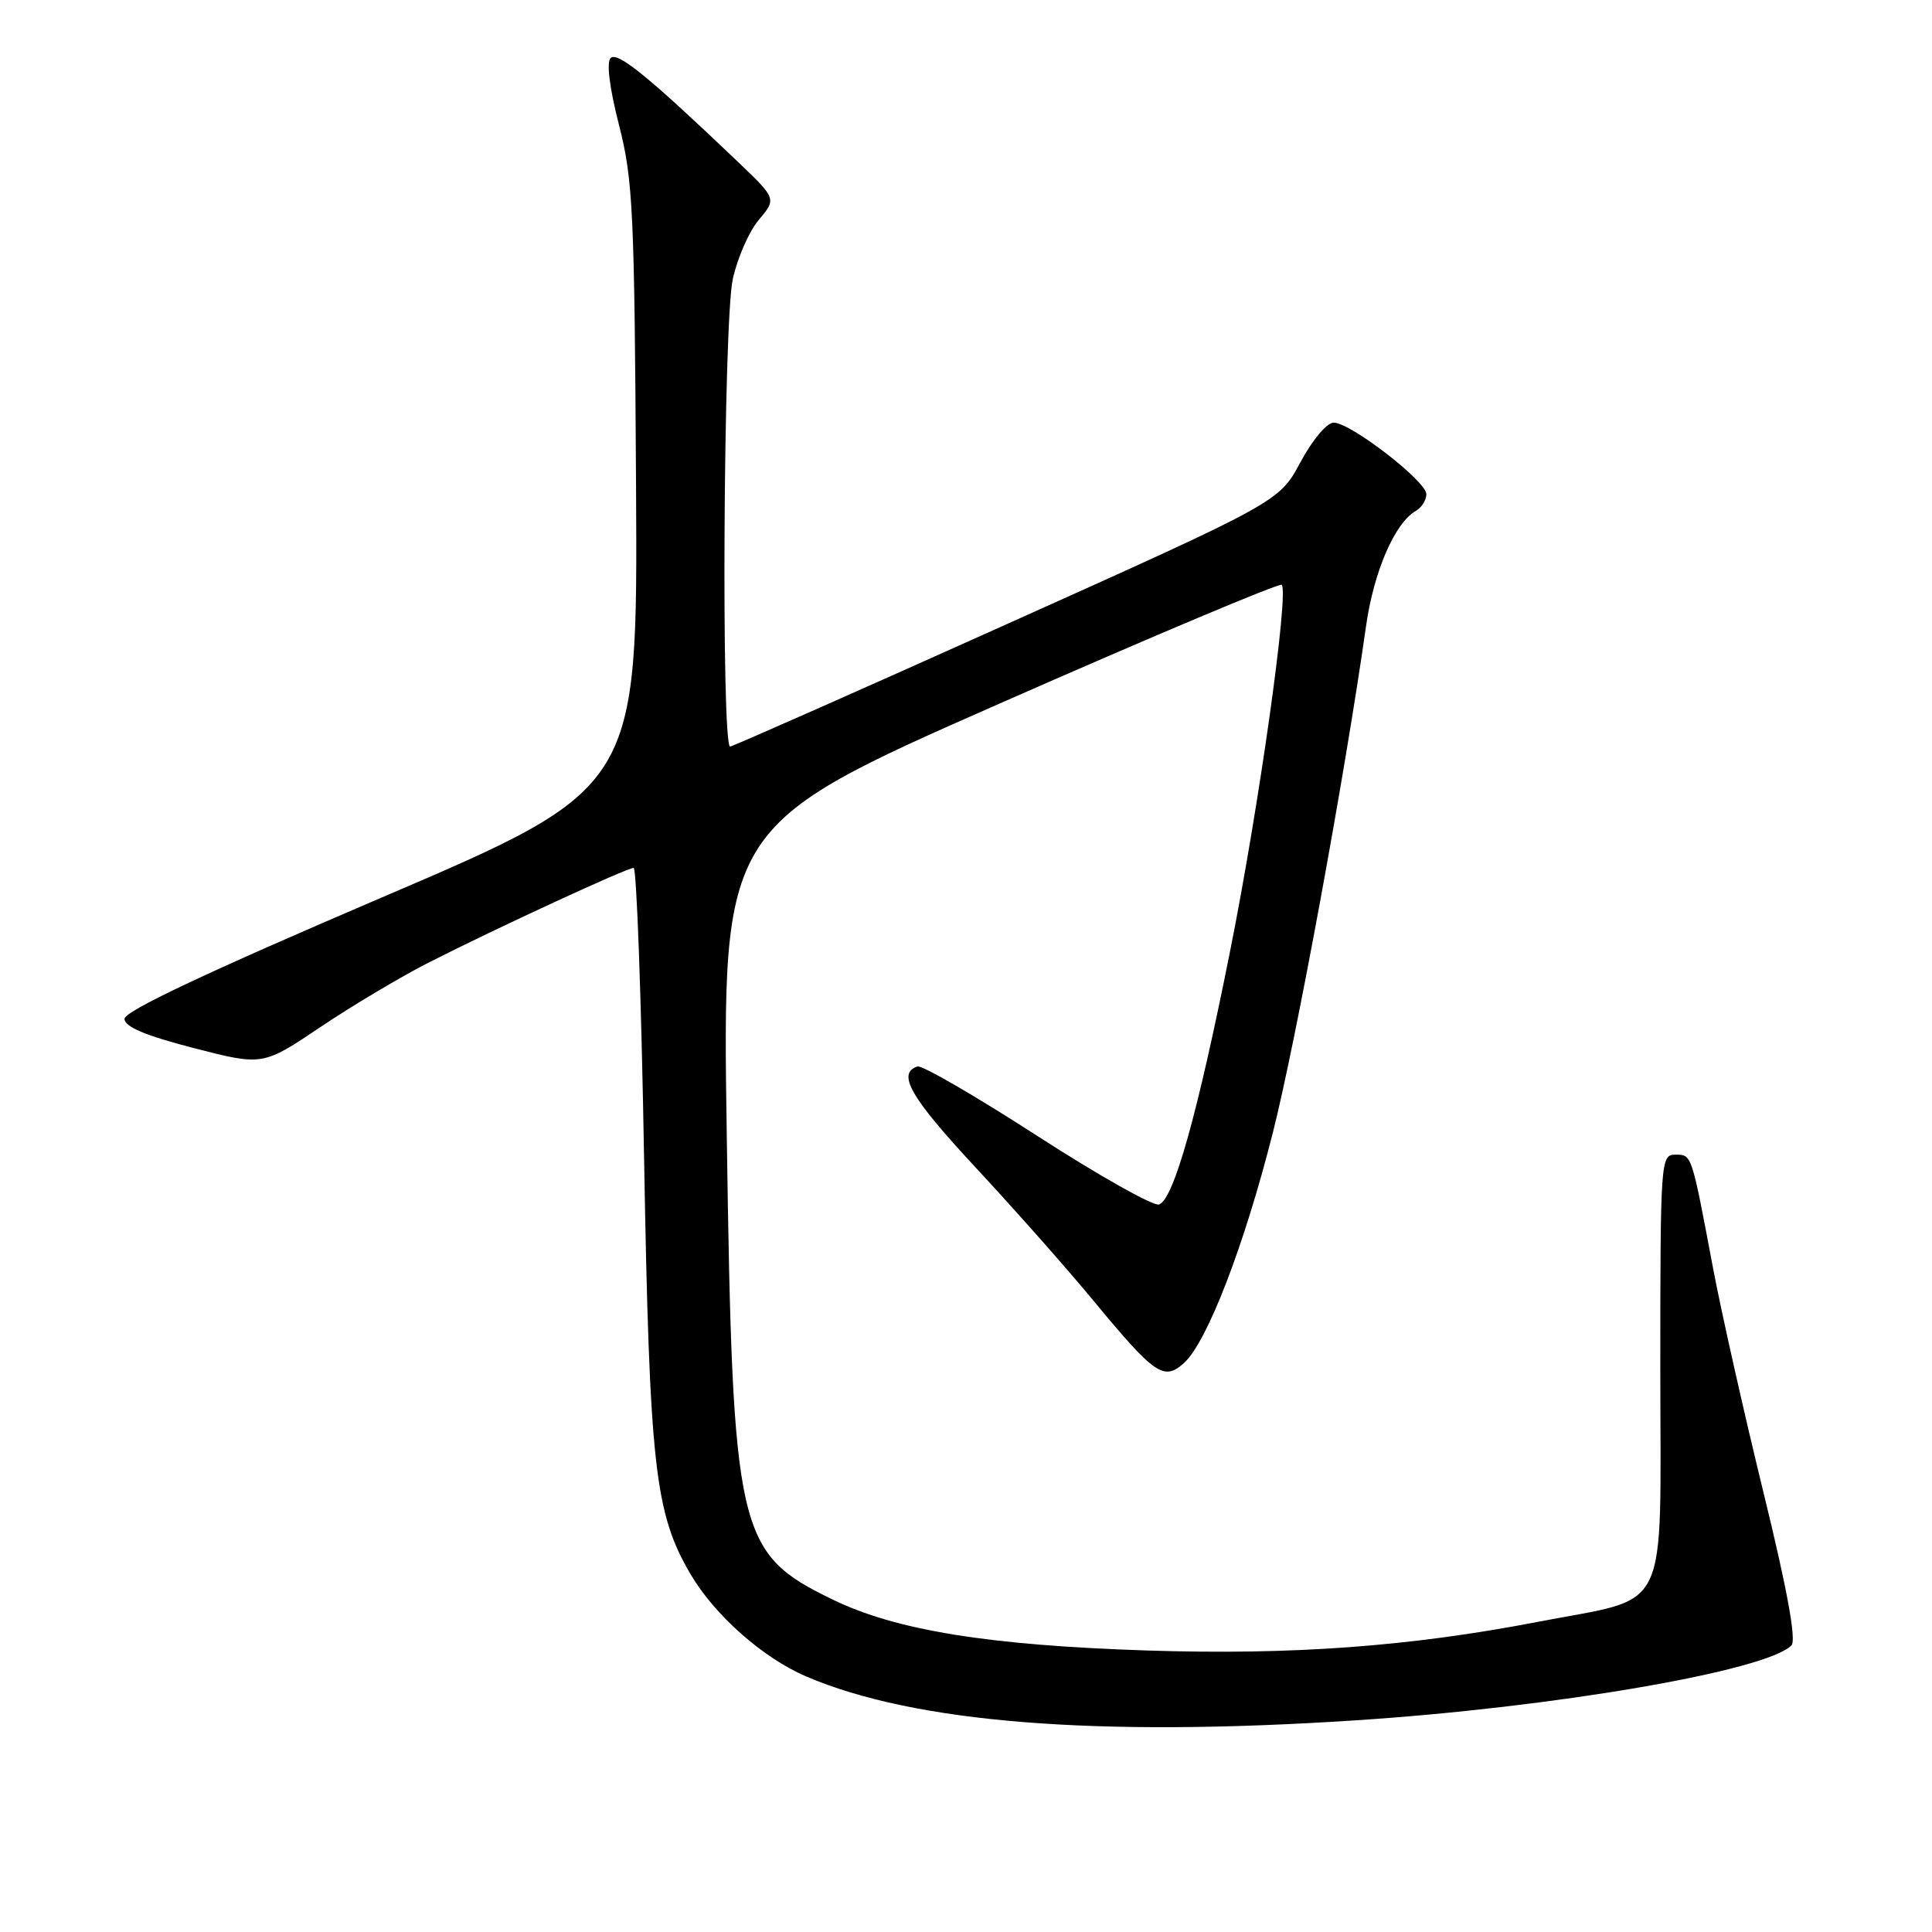 <?xml version="1.0" encoding="UTF-8" standalone="no"?>
<!DOCTYPE svg PUBLIC "-//W3C//DTD SVG 1.1//EN" "http://www.w3.org/Graphics/SVG/1.1/DTD/svg11.dtd" >
<svg xmlns="http://www.w3.org/2000/svg" xmlns:xlink="http://www.w3.org/1999/xlink" version="1.1" viewBox="0 0 256 256">
 <g >
 <path fill="currentColor"
d=" M 179.52 227.96 C 205.83 226.25 233.98 221.42 237.37 218.03 C 238.05 217.35 236.84 210.71 233.67 197.76 C 231.08 187.17 228.07 173.78 226.98 168.00 C 224.11 152.76 224.19 153.00 221.98 153.00 C 220.05 153.00 220.00 153.76 220.00 181.47 C 220.00 214.65 221.54 211.47 203.79 214.90 C 186.80 218.18 171.15 219.32 152.00 218.70 C 130.92 218.01 118.68 216.02 110.29 211.93 C 97.64 205.78 97.08 203.31 96.30 150.46 C 95.69 109.41 95.69 109.41 132.51 93.20 C 152.76 84.28 169.55 77.22 169.83 77.49 C 170.82 78.48 166.83 106.84 163.00 126.00 C 158.68 147.67 155.54 158.85 153.59 159.60 C 152.88 159.88 145.62 155.79 137.47 150.53 C 129.31 145.26 122.16 141.11 121.57 141.31 C 118.81 142.23 120.63 145.39 129.21 154.63 C 134.32 160.12 141.43 168.15 145.00 172.48 C 153.05 182.21 154.23 183.01 156.90 180.59 C 159.95 177.83 164.89 165.02 168.68 150.00 C 171.73 137.93 178.20 102.76 181.01 82.95 C 182.03 75.74 184.81 69.30 187.60 67.70 C 188.37 67.26 189.00 66.26 189.00 65.48 C 189.00 63.76 178.95 56.00 176.72 56.00 C 175.82 56.00 173.90 58.29 172.31 61.25 C 169.50 66.49 169.50 66.49 133.50 82.66 C 113.70 91.56 97.16 98.87 96.75 98.92 C 95.55 99.05 95.86 42.74 97.09 37.02 C 97.69 34.23 99.24 30.68 100.54 29.14 C 102.90 26.33 102.90 26.33 97.70 21.37 C 85.92 10.13 81.81 6.79 80.91 7.69 C 80.34 8.26 80.77 11.69 82.02 16.56 C 83.88 23.81 84.07 27.98 84.28 64.46 C 84.50 104.42 84.50 104.42 50.50 118.96 C 27.41 128.84 16.50 133.98 16.50 135.00 C 16.50 136.05 19.24 137.21 25.65 138.87 C 34.81 141.23 34.81 141.23 42.49 136.07 C 46.71 133.23 53.17 129.39 56.83 127.53 C 65.76 122.99 83.07 115.00 83.96 115.00 C 84.35 115.00 84.98 132.21 85.34 153.25 C 86.06 194.27 86.75 200.49 91.49 208.57 C 94.68 214.01 101.08 219.68 106.83 222.14 C 121.13 228.27 145.14 230.20 179.52 227.96 Z "/>
</g>
</svg>